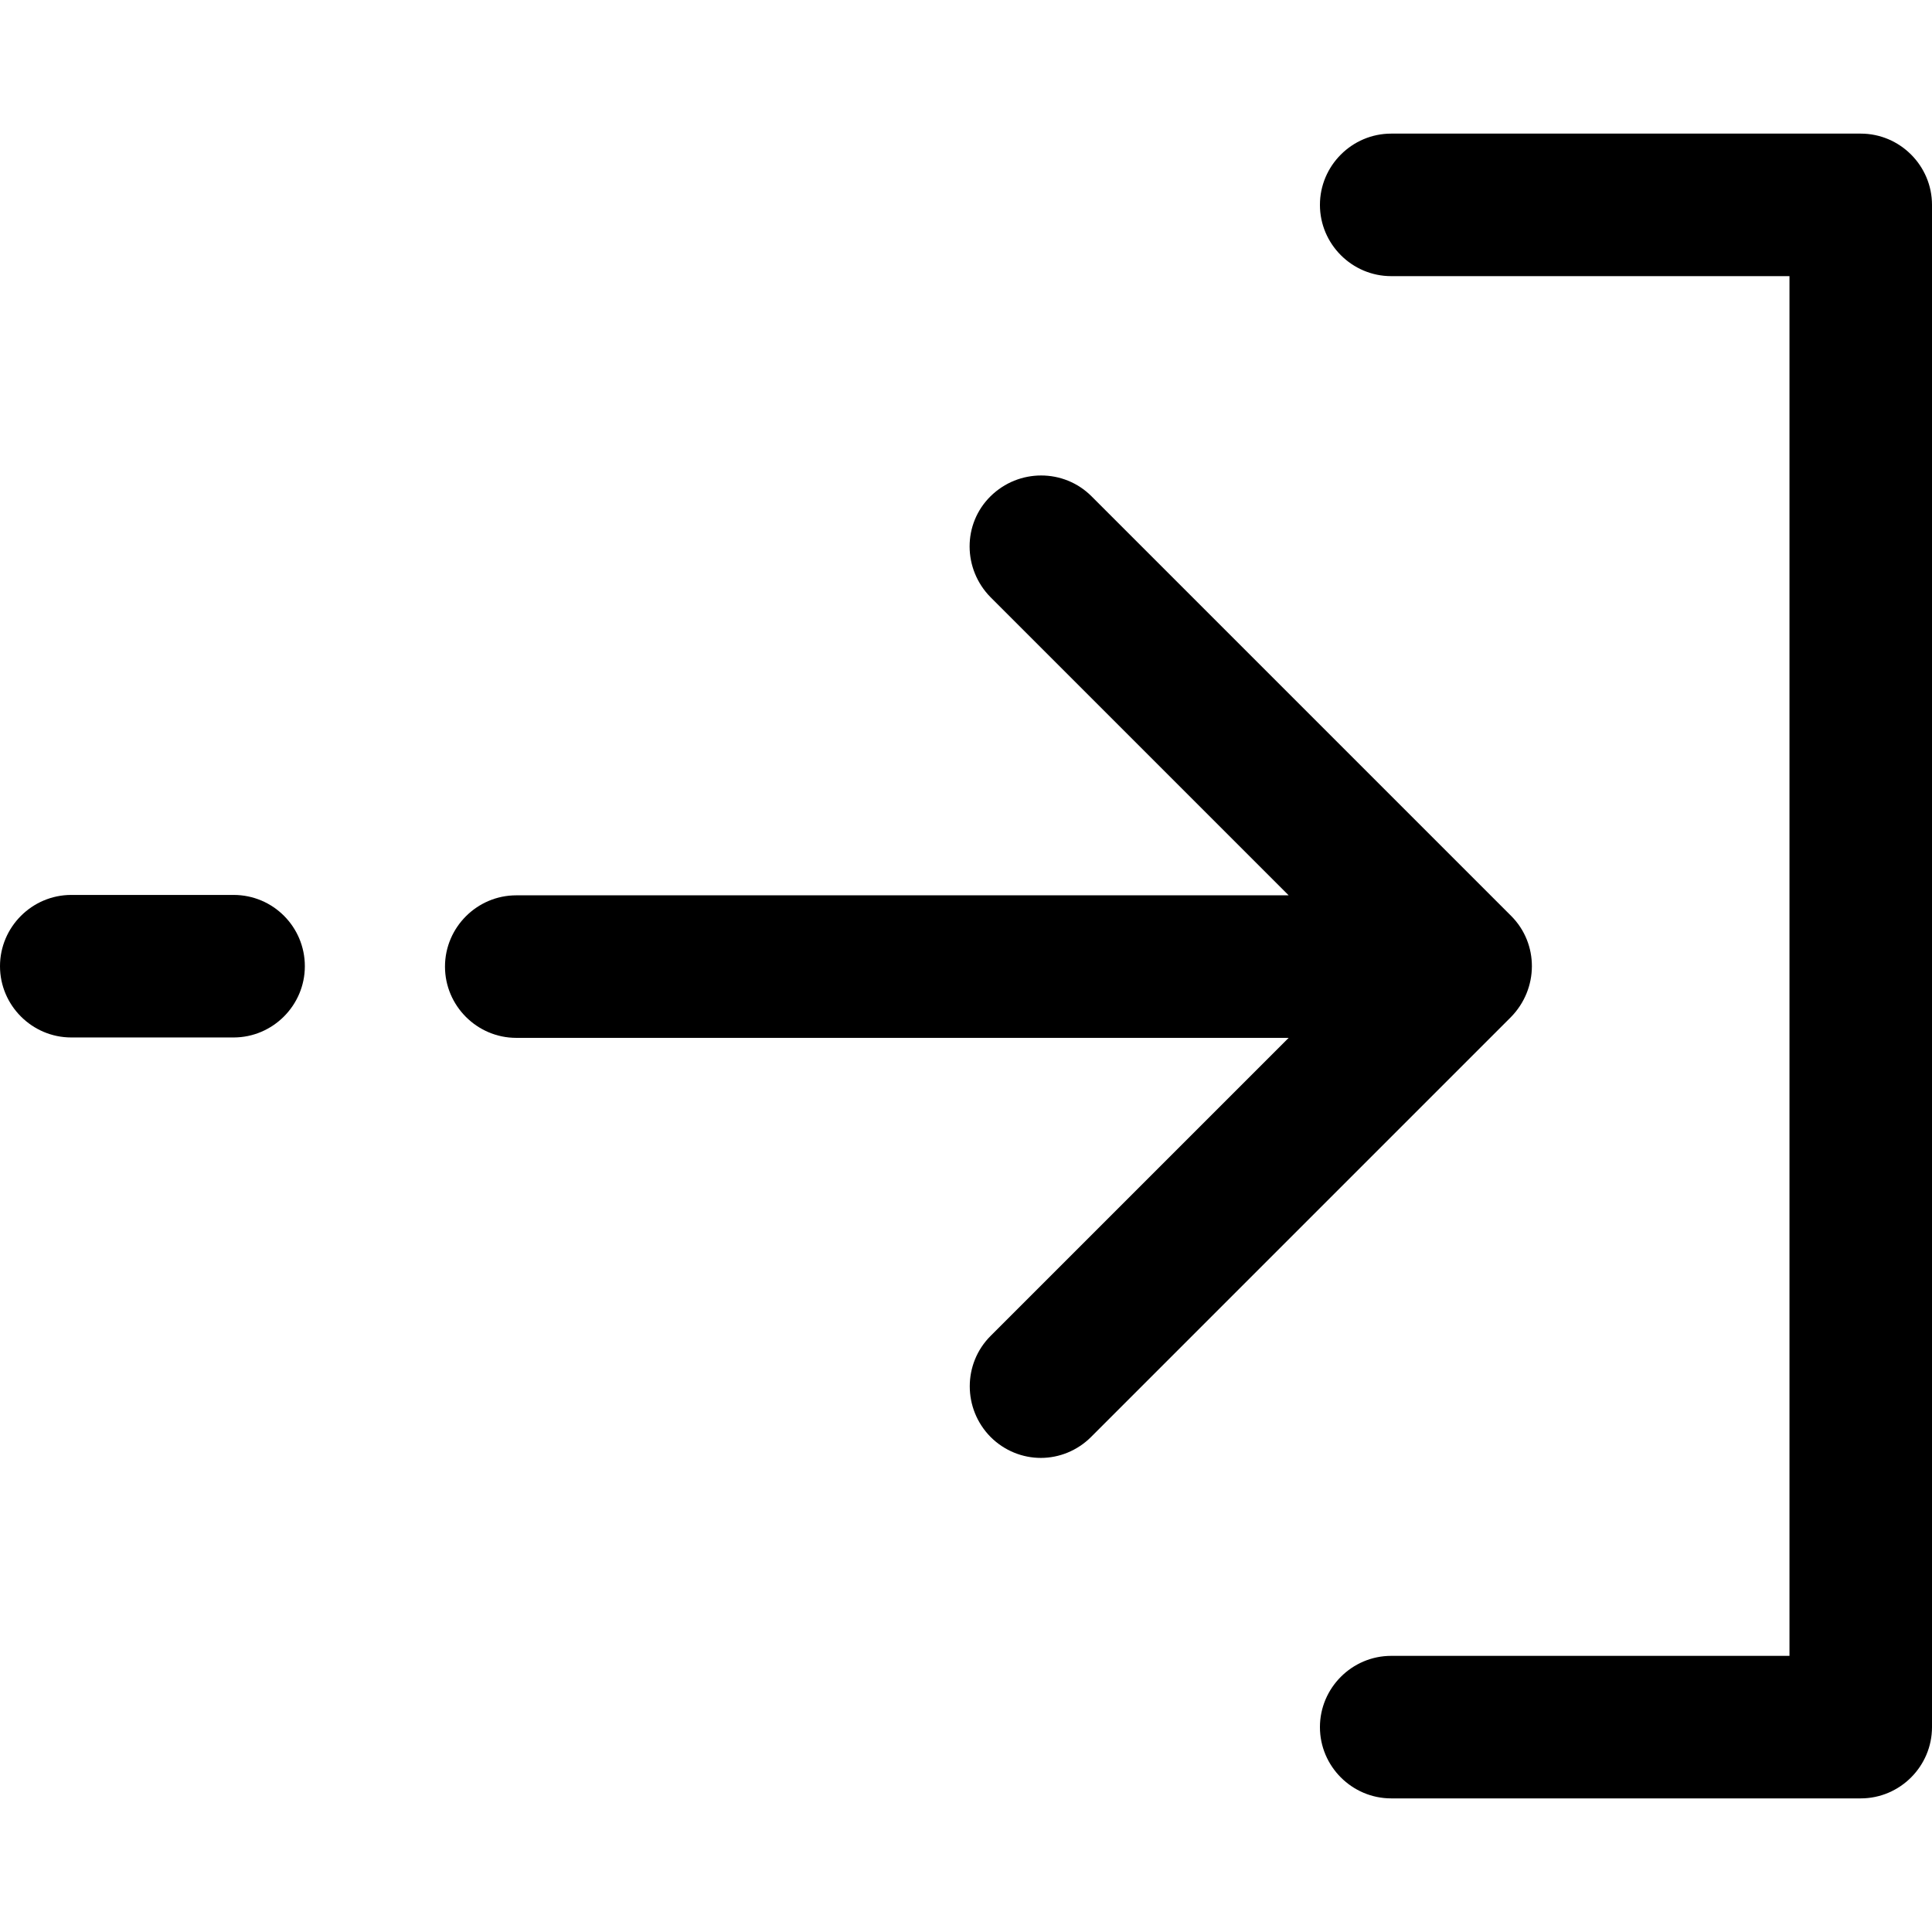 <?xml version="1.0" encoding="iso-8859-1"?>
<!-- Generator: Adobe Illustrator 19.0.0, SVG Export Plug-In . SVG Version: 6.00 Build 0)  -->
<svg version="1.1" id="Layer_1" xmlns="http://www.w3.org/2000/svg" xmlns:xlink="http://www.w3.org/1999/xlink" x="0px" y="0px"
	 viewBox="0 0 488 488" style="enable-background:new 0 0 488 488;" xml:space="preserve">
<g>
	<g>
		<path d="M59,226.05H18c-9.9,0-18,8.1-18,18c0,9.9,8.1,18,18,18h41c9.9,0,18-8.1,18-18C77,234.15,69,226.05,59,226.05z"/>
	</g>
</g>
<g>
	<g>
		<path d="M381.7,231.35l-106-106c-7-7-18.4-7-25.5,0c-7.1,7-7,18.4,0,25.5l75.3,75.3H130.4c-9.9,0-18,8.1-18,18c0,9.9,8.1,18,18,18
			h195.1l-75.3,75.3c-7,7-7,18.4,0,25.5c3.5,3.5,8.1,5.3,12.7,5.3c4.6,0,9.2-1.8,12.7-5.3l106-106
			C388.7,249.75,388.7,238.35,381.7,231.35z"/>
	</g>
</g>
<g>
	<g>
		<path d="M470,33.75H351.4c-9.9,0-18,8.1-18,18c0,9.9,8.1,18,18,18H452v348.5H351.4c-9.9,0-18,8.1-18,18c0,9.9,8.1,18,18,18H470
			c9.9,0,18-8.1,18-18V51.75C488,41.85,479.9,33.75,470,33.75z"/>
	</g>
</g>
<g>
</g>
<g>
</g>
<g>
</g>
<g>
</g>
<g>
</g>
<g>
</g>
<g>
</g>
<g>
</g>
<g>
</g>
<g>
</g>
<g>
</g>
<g>
</g>
<g>
</g>
<g>
</g>
<g>
</g>
</svg>
